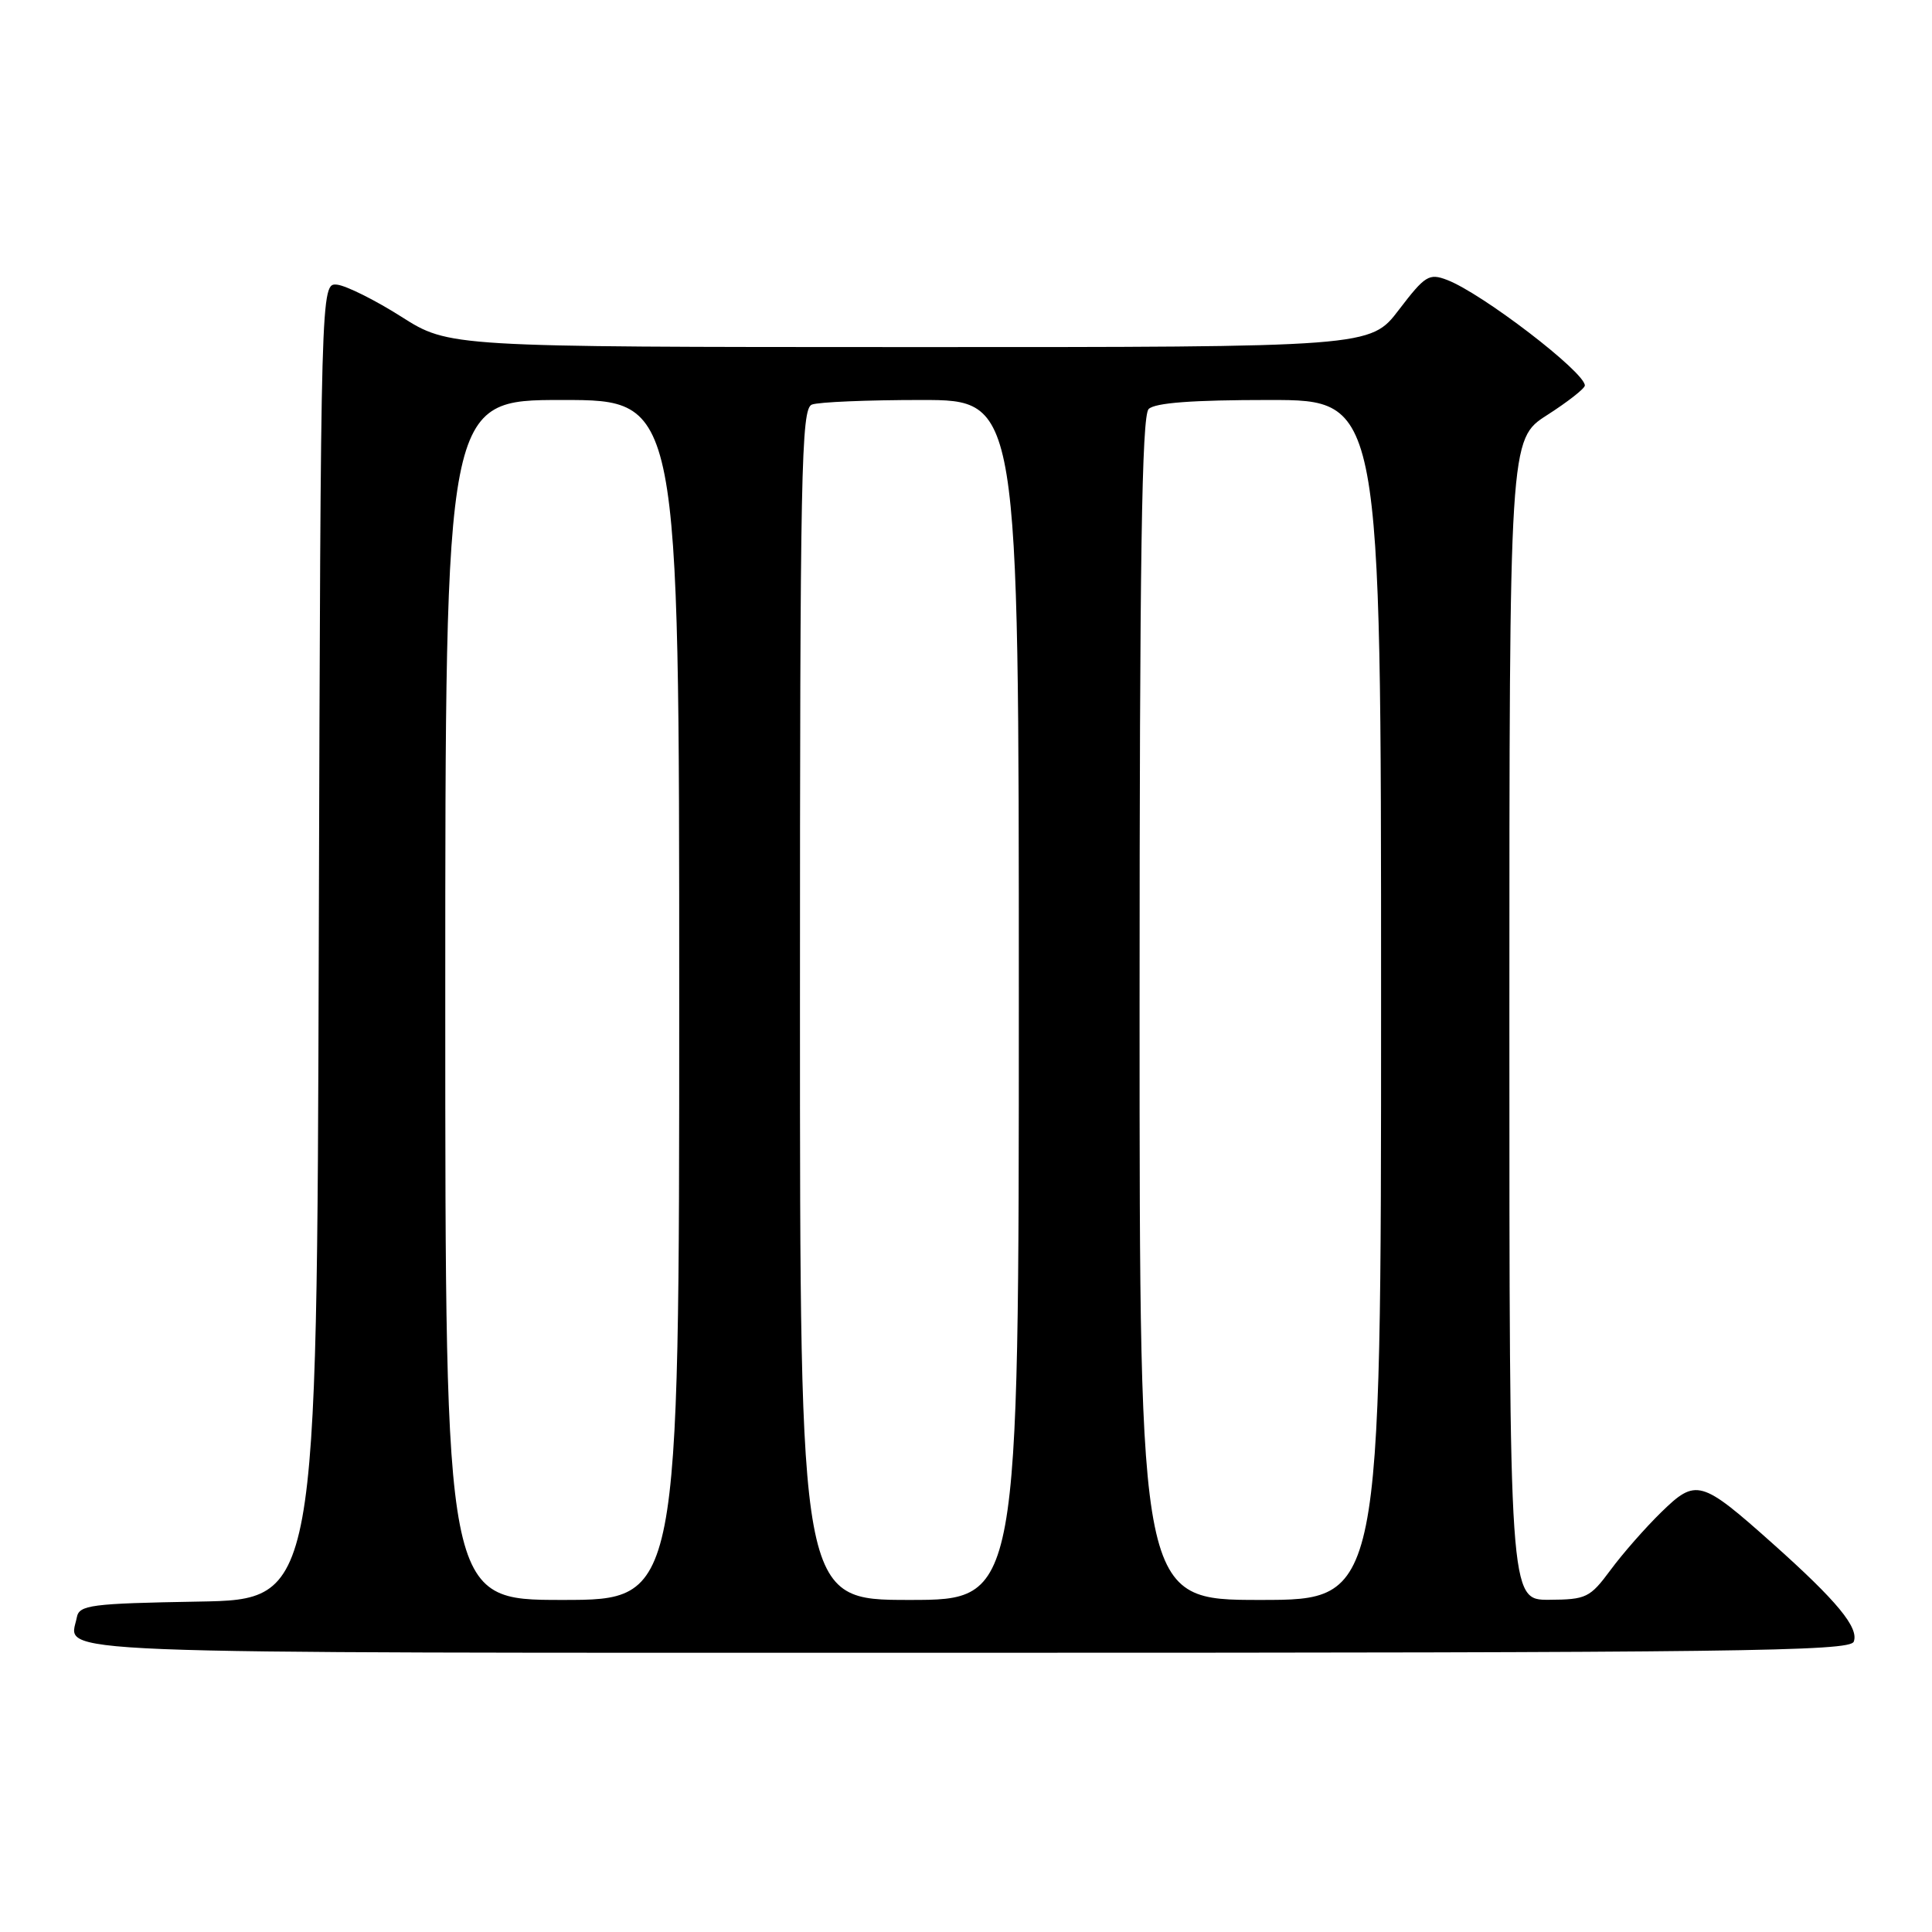 <?xml version="1.0" encoding="UTF-8" standalone="no"?>
<!DOCTYPE svg PUBLIC "-//W3C//DTD SVG 1.1//EN" "http://www.w3.org/Graphics/SVG/1.1/DTD/svg11.dtd" >
<svg xmlns="http://www.w3.org/2000/svg" xmlns:xlink="http://www.w3.org/1999/xlink" version="1.1" viewBox="0 0 256 256">
 <g >
 <path fill="currentColor"
d=" M 245.63 217.53 C 246.34 215.68 243.42 212.14 234.89 204.53 C 225.38 196.05 224.74 195.87 220.11 200.39 C 218.01 202.44 214.99 205.88 213.40 208.04 C 210.67 211.72 210.19 211.95 205.25 211.98 C 200.00 212.00 200.00 212.00 200.00 135.10 C 200.00 58.21 200.00 58.21 205.00 55.00 C 207.75 53.24 210.00 51.47 210.00 51.08 C 210.00 49.30 196.36 38.85 191.74 37.09 C 189.35 36.18 188.83 36.51 185.36 41.05 C 181.59 46.00 181.59 46.00 120.54 45.99 C 59.50 45.98 59.50 45.98 53.17 41.96 C 49.69 39.75 45.86 37.85 44.67 37.72 C 42.50 37.50 42.50 37.50 42.24 124.72 C 41.99 211.95 41.99 211.95 26.26 212.22 C 12.00 212.47 10.49 212.67 10.18 214.31 C 9.23 219.27 2.49 219.00 128.00 219.00 C 230.23 219.00 245.13 218.81 245.63 217.53 Z  M 59.00 132.50 C 59.00 53.00 59.00 53.00 74.50 53.00 C 90.00 53.00 90.00 53.00 90.00 132.50 C 90.00 212.00 90.00 212.00 74.50 212.00 C 59.00 212.00 59.00 212.00 59.00 132.50 Z  M 106.00 133.11 C 106.00 62.09 106.16 54.15 107.58 53.61 C 108.45 53.27 114.98 53.00 122.08 53.00 C 135.00 53.00 135.00 53.00 135.00 132.50 C 135.00 212.00 135.00 212.00 120.50 212.00 C 106.00 212.00 106.00 212.00 106.00 133.11 Z  M 151.00 133.70 C 151.00 74.13 151.29 55.11 152.20 54.20 C 153.03 53.37 158.02 53.00 168.20 53.00 C 183.00 53.00 183.00 53.00 183.00 132.50 C 183.00 212.00 183.00 212.00 167.00 212.00 C 151.00 212.00 151.00 212.00 151.00 133.70 Z "/>
</g>
</svg>